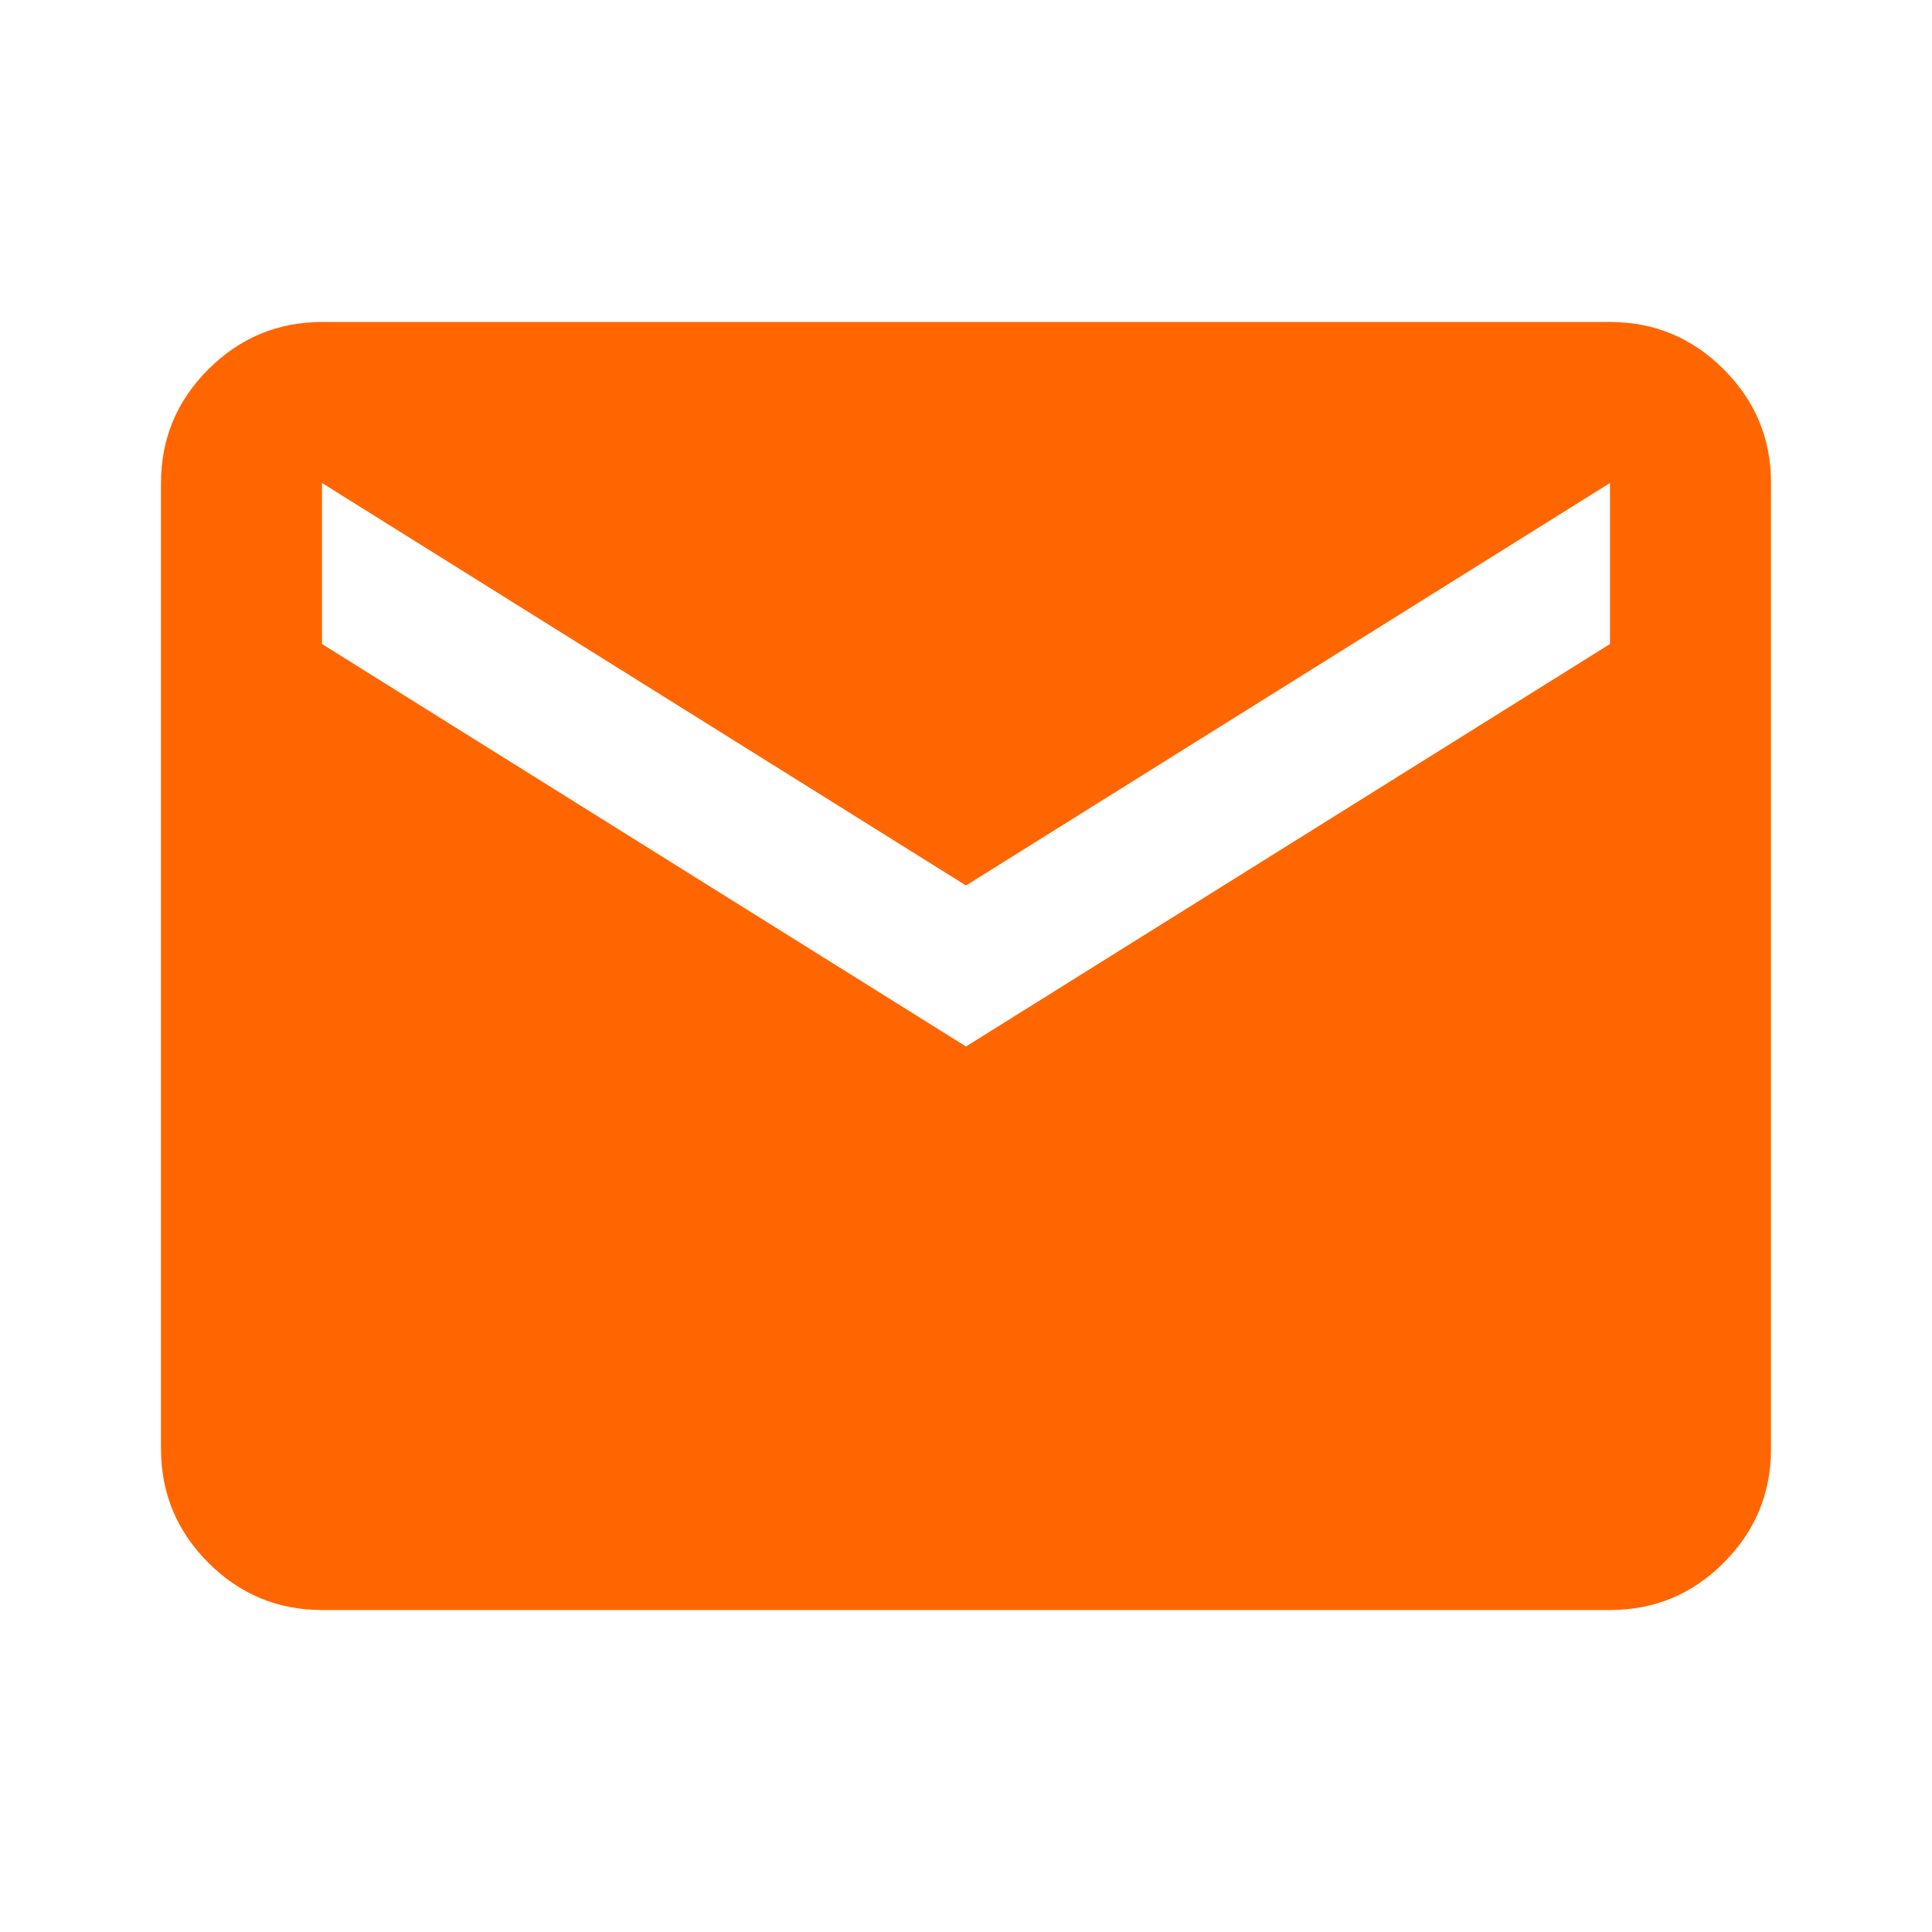 <svg xmlns="http://www.w3.org/2000/svg" width="1.5em" height="1.5em" viewBox="0 0 24 24"><path fill="#ff6600" d="M4 20q-.825 0-1.412-.587T2 18V6q0-.825.588-1.412T4 4h16q.825 0 1.413.588T22 6v12q0 .825-.587 1.413T20 20zm8-7l8-5V6l-8 5l-8-5v2z"/></svg>
